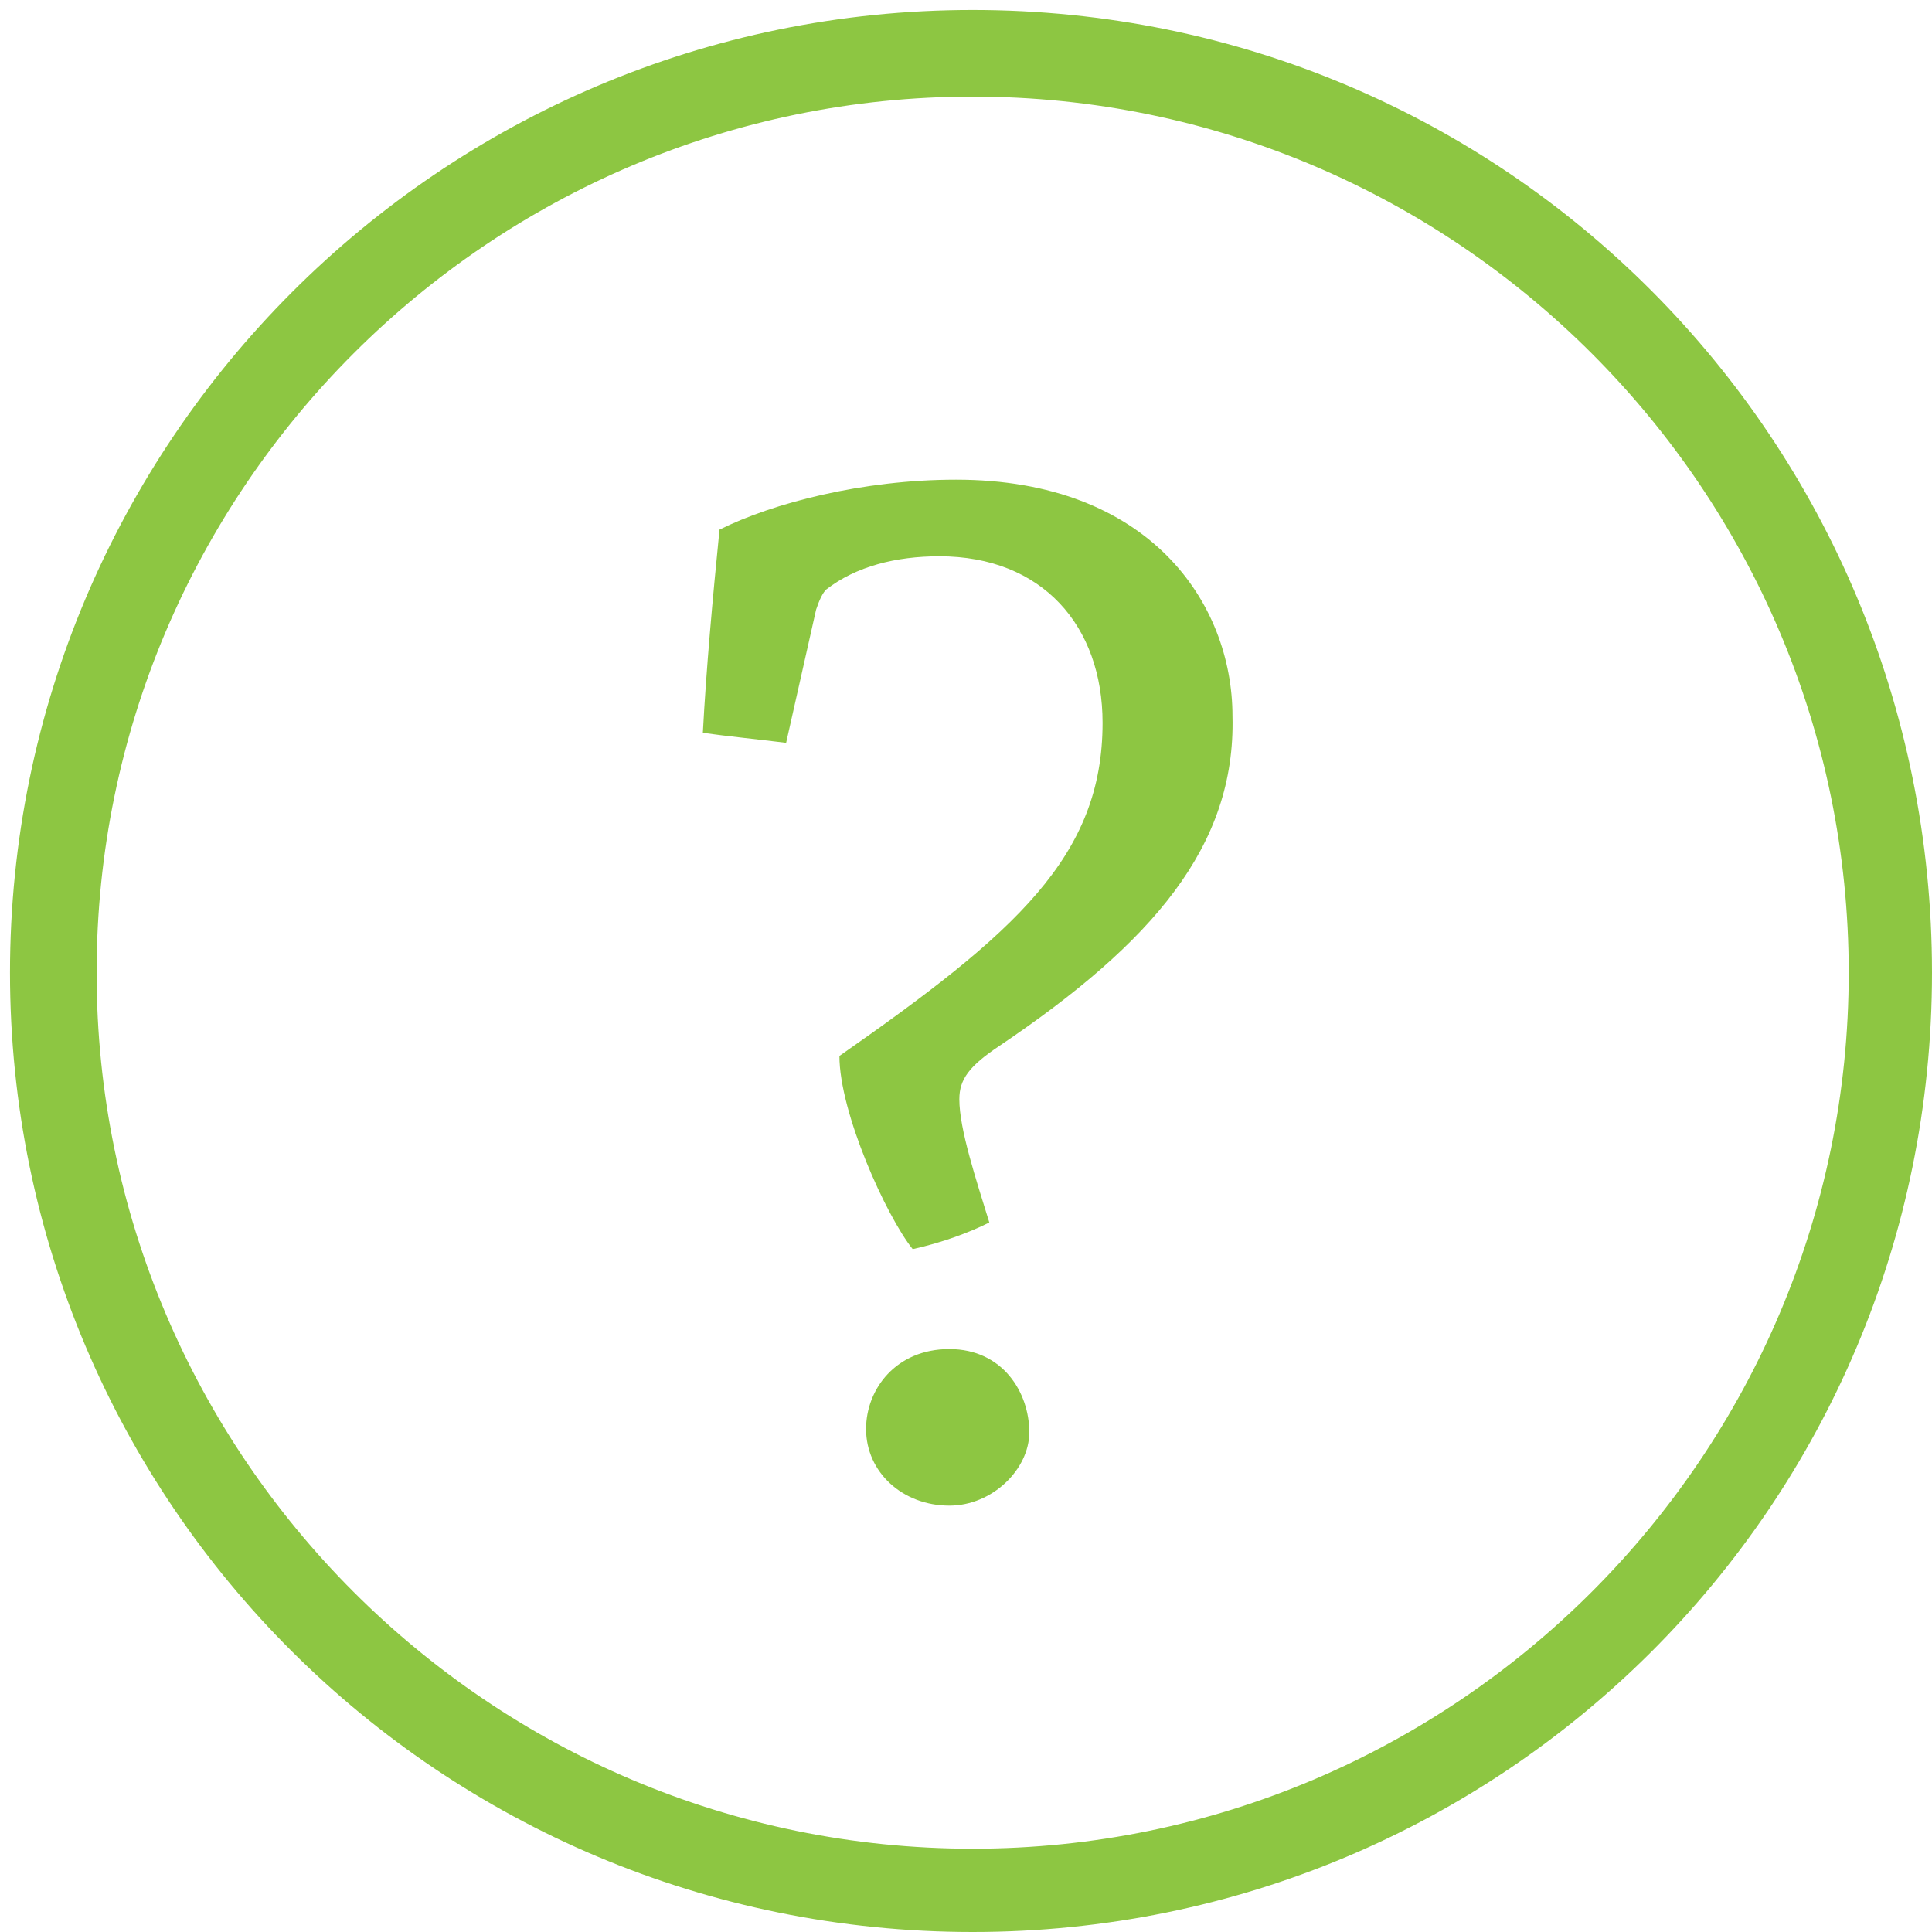 <?xml version="1.0" encoding="utf-8"?>
<!-- Generator: Adobe Illustrator 18.1.0, SVG Export Plug-In . SVG Version: 6.00 Build 0)  -->
<!DOCTYPE svg PUBLIC "-//W3C//DTD SVG 1.1//EN" "http://www.w3.org/Graphics/SVG/1.1/DTD/svg11.dtd">
<svg version="1.1" id="Layer_1" xmlns="http://www.w3.org/2000/svg" xmlns:xlink="http://www.w3.org/1999/xlink" x="0px" y="0px"
	 viewBox="0 0 58 58" enable-background="new 0 0 58 58" xml:space="preserve">
<g>
	<path fill="#8DC642" d="M29.2,58C13.2,58,0.3,45.1,0.3,29.2S13.2,0.3,29.2,0.3S58,13.2,58,29.2S45.1,58,29.2,58z M29.2,2.9
		C14.7,2.9,2.9,14.7,2.9,29.2s11.8,26.3,26.3,26.3s26.3-11.8,26.3-26.3S43.7,2.9,29.2,2.9z"/>
</g>
<g>
	<path fill="#8DC642" d="M30,31.4c-0.9,0.6-1.2,1-1.2,1.6c0,0.9,0.5,2.4,0.9,3.7c-0.6,0.3-1.4,0.6-2.3,0.8c-0.8-1-2.2-4.1-2.2-5.8
		c5.3-3.7,7.9-6,7.9-10c0-2.9-1.8-5-4.9-5c-1.3,0-2.5,0.3-3.4,1c-0.1,0.1-0.2,0.3-0.3,0.6l-0.9,4c-0.8-0.1-1.8-0.2-2.5-0.3
		c0.1-1.9,0.3-4.1,0.5-6.1c1.6-0.8,4.3-1.5,7.1-1.5c5.8,0,8.3,3.7,8.3,7.1C37.1,25.4,34.6,28.3,30,31.4z M30.9,43
		c0,1.1-1.1,2.2-2.4,2.2c-1.4,0-2.5-1-2.5-2.3c0-1.2,0.9-2.4,2.5-2.4S30.9,41.8,30.9,43z"/>
</g>
</svg>
